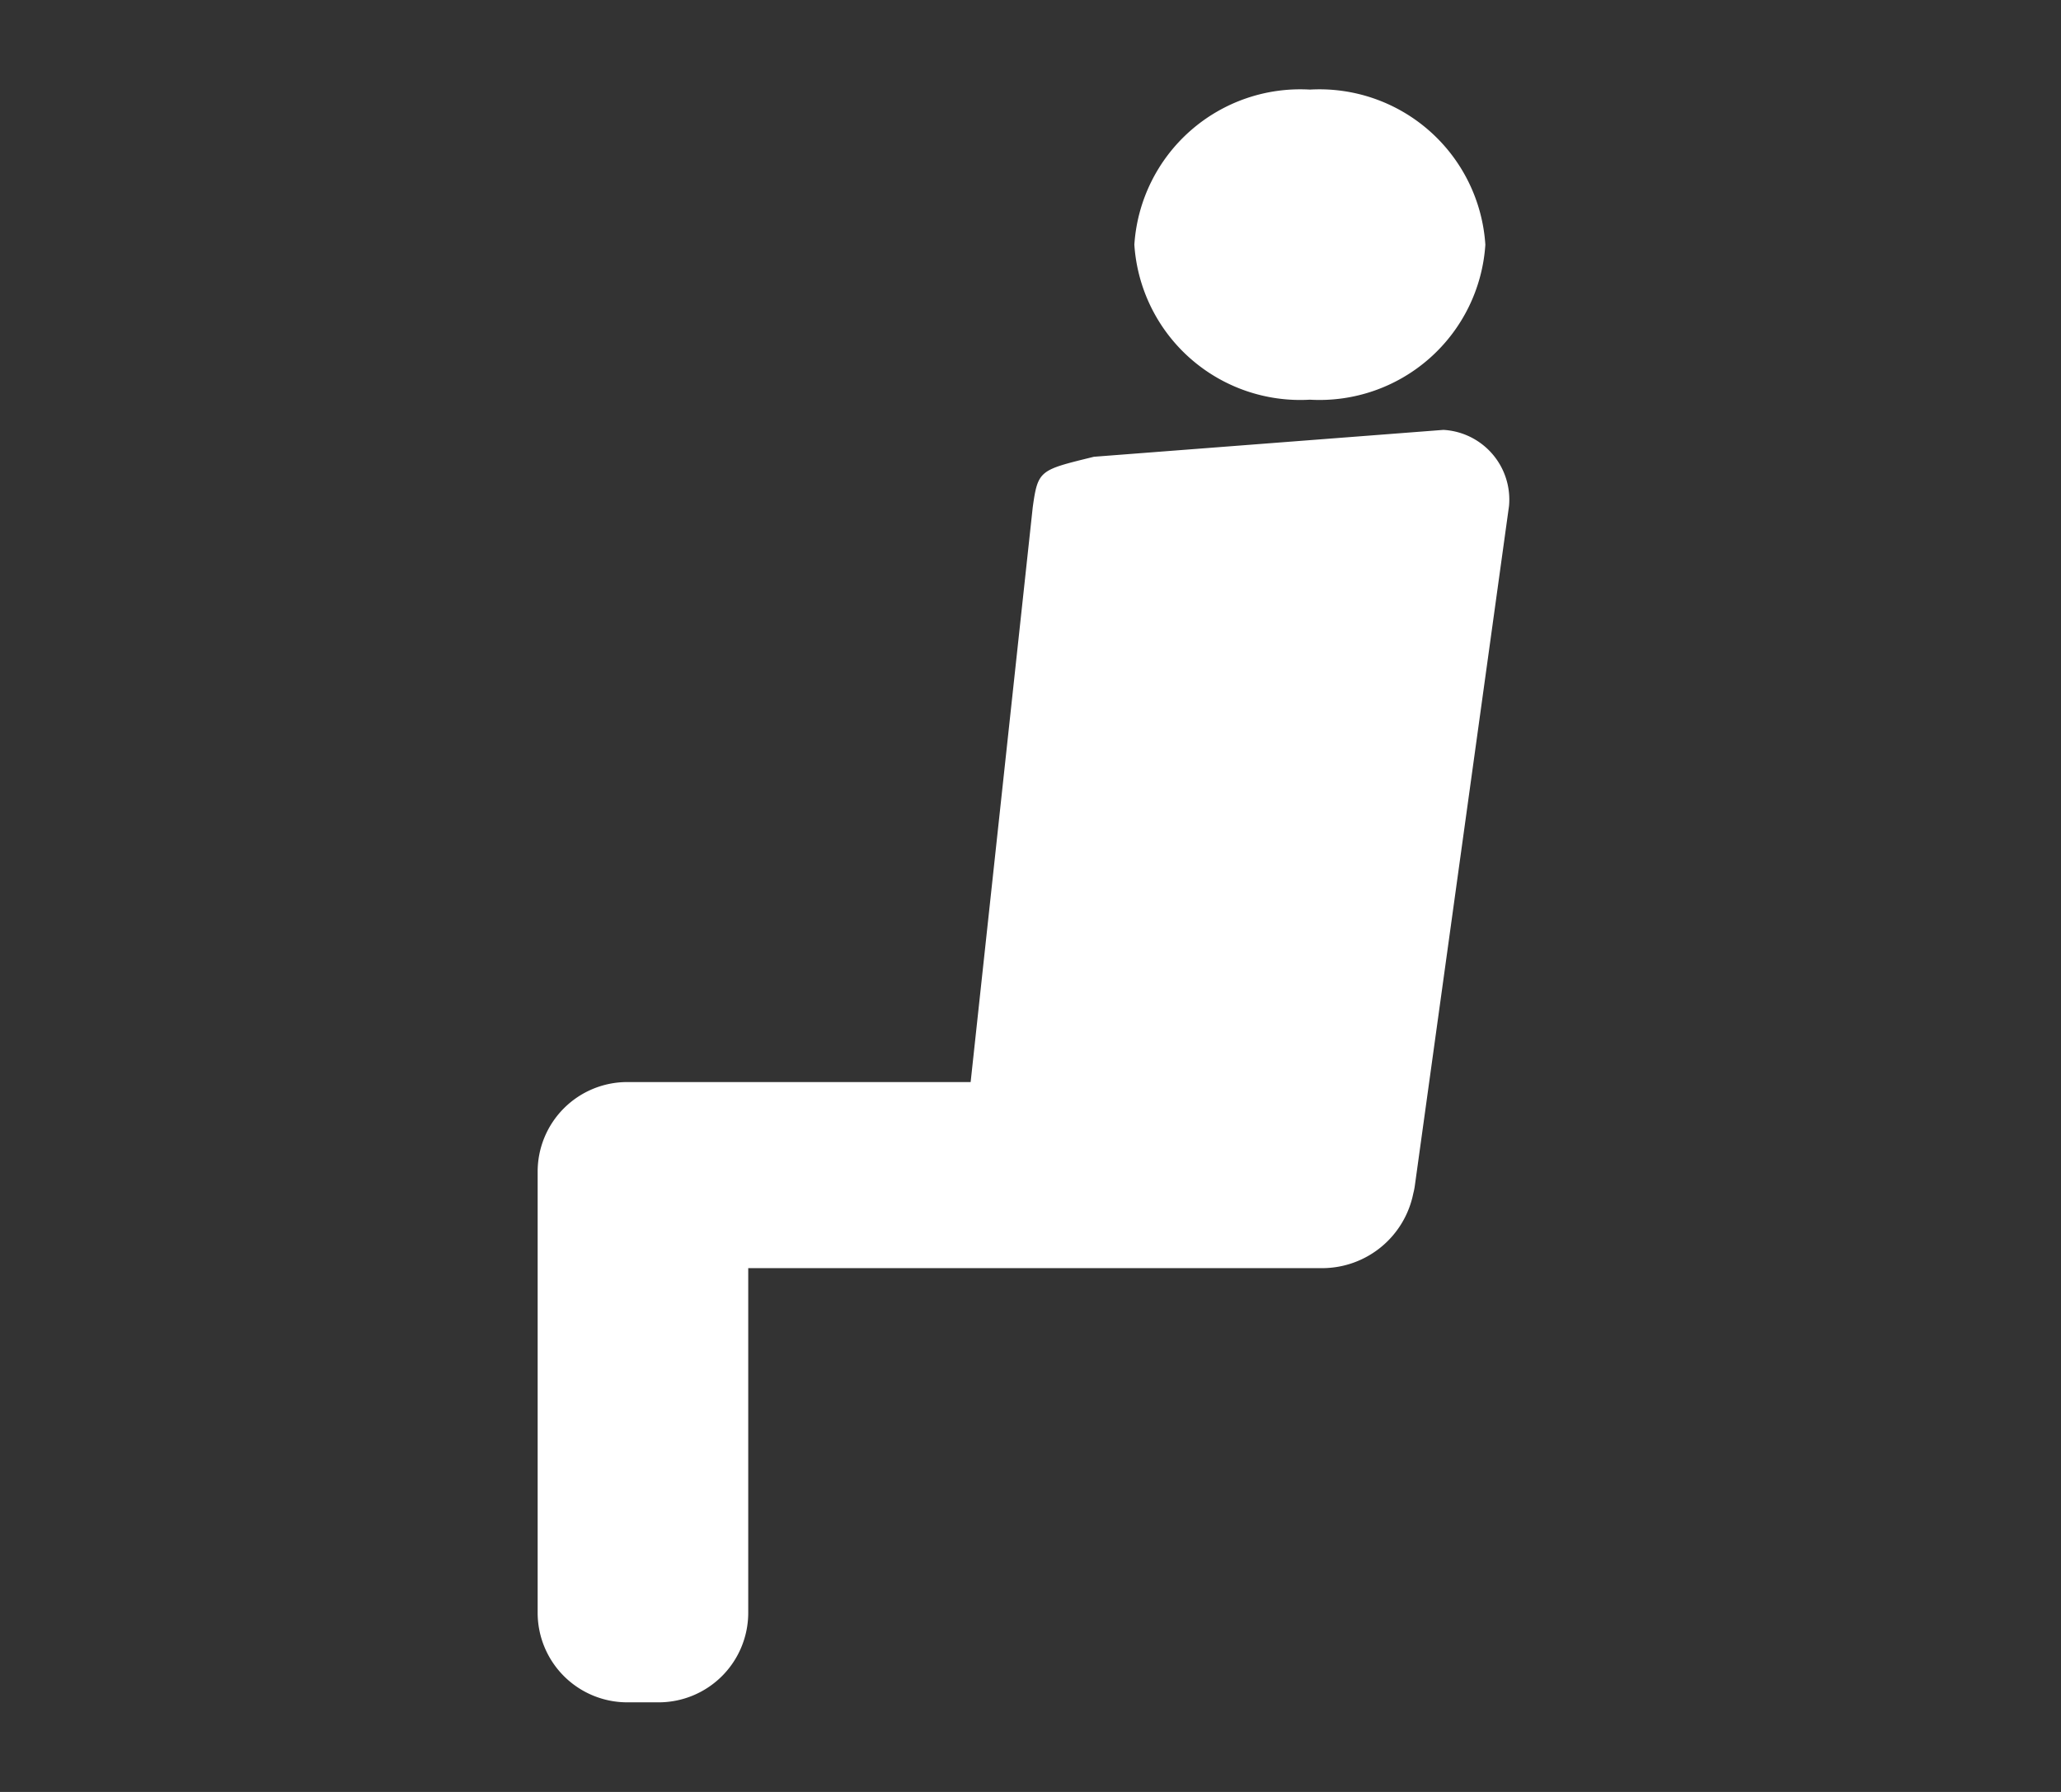 <svg xmlns="http://www.w3.org/2000/svg" width="23" height="20" viewBox="0 0 23 20">
  <rect x="0" y="0" width="23" height="20" fill="#333333" stroke="none"/>
  <g id="ticket.preferredseatassignment_icon" transform="translate(-1770 -636)">
    <path id="preferredseatassignment_icon" d="M1,18a1,1,0,0,1-1-1V12.077a1,1,0,0,1,1-1H4.832l.693-6.415c.058-.418.078-.415.683-.564l3.9-.3a.779.779,0,0,1,.732.85L9.789,12.234a.708.708,0,0,1-.017.085,1.038,1.038,0,0,1-1.018.835H2.35V17a1,1,0,0,1-1,1ZM6.659,1.731A1.855,1.855,0,0,1,8.618,0a1.855,1.855,0,0,1,1.958,1.731A1.855,1.855,0,0,1,8.618,3.461,1.855,1.855,0,0,1,6.659,1.731Z" transform="translate(1776 637)" fill="#fff"/>
    <rect id="사각형_385" data-name="사각형 385" width="23" height="20" transform="translate(1770 636)" fill="none"/>
  </g>
</svg>
